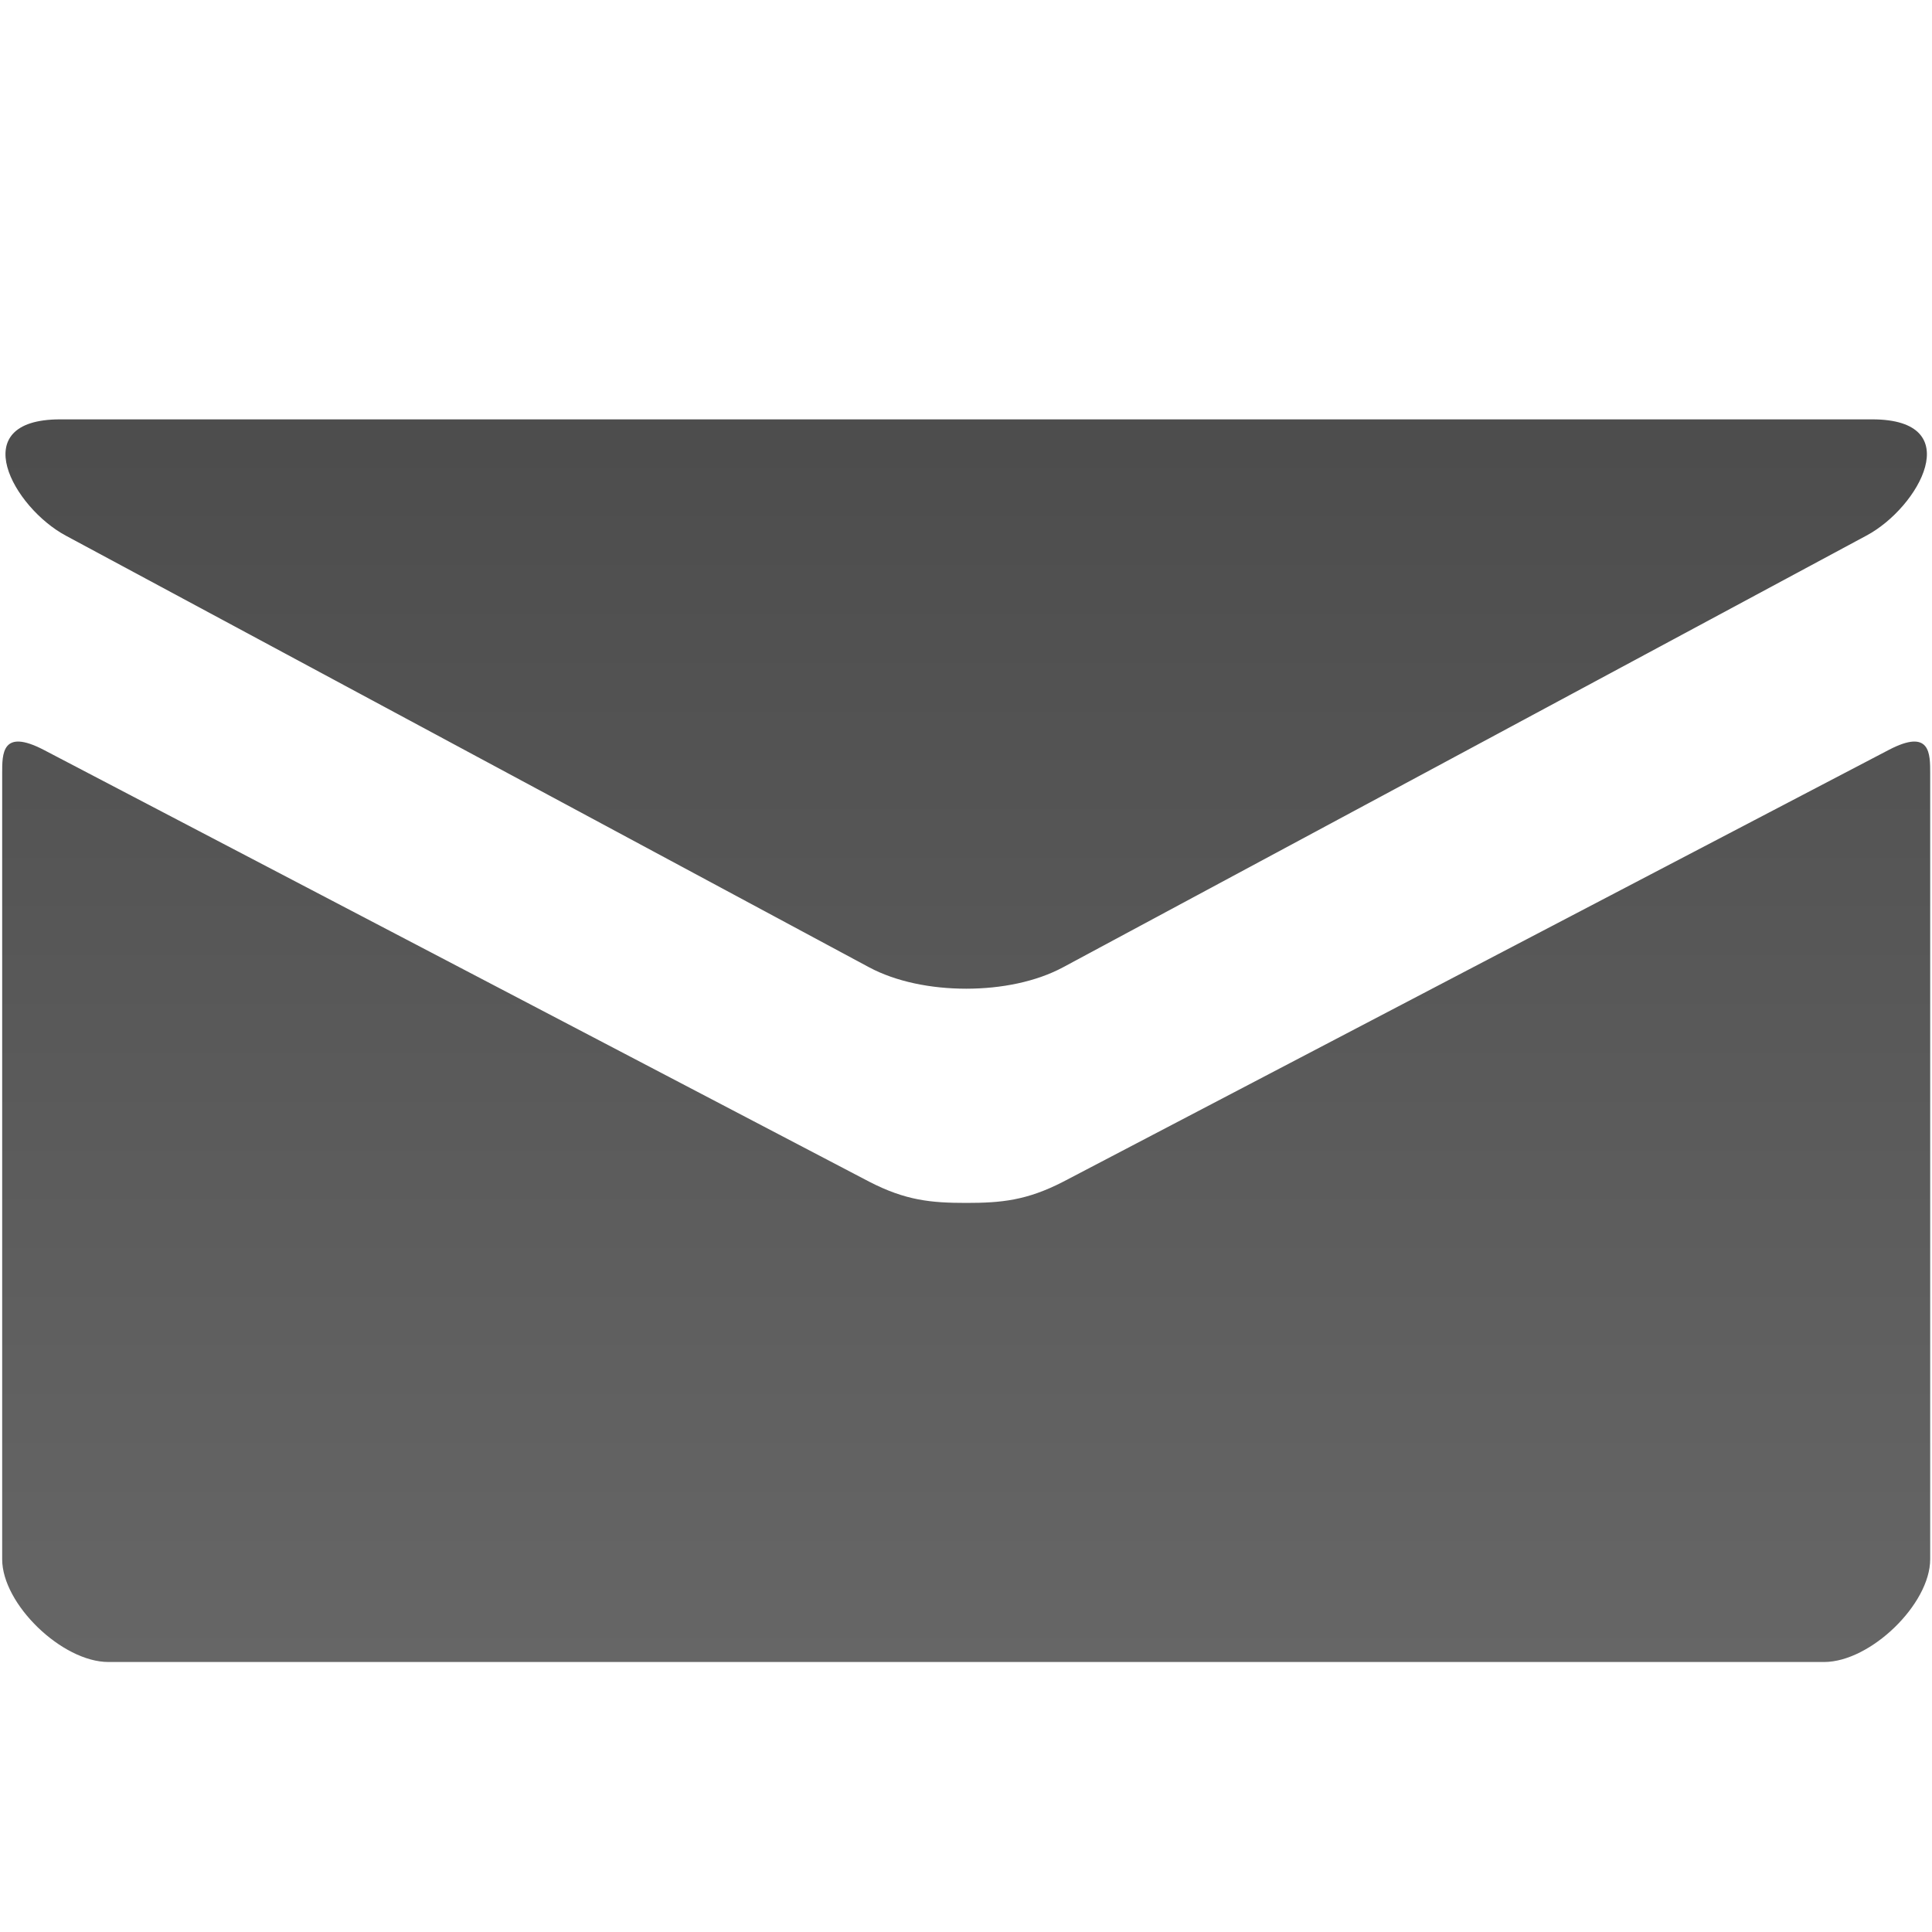 <?xml version="1.0" encoding="utf-8"?>
<!-- Generator: Adobe Illustrator 16.0.0, SVG Export Plug-In . SVG Version: 6.00 Build 0)  -->
<!DOCTYPE svg PUBLIC "-//W3C//DTD SVG 1.1//EN" "http://www.w3.org/Graphics/SVG/1.1/DTD/svg11.dtd">
<svg version="1.1" id="Layer_1" xmlns="http://www.w3.org/2000/svg" xmlns:xlink="http://www.w3.org/1999/xlink" x="0px" y="0px"
	 width="16px" height="16px" viewBox="0 0 16 16" enable-background="new 0 0 16 16" xml:space="preserve">
<g>
	<linearGradient id="SVGID_1_" gradientUnits="userSpaceOnUse" x1="8.002" y1="3.474" x2="8.002" y2="13.764">
		<stop  offset="0" style="stop-color:#000000;stop-opacity:0.7"/>
		<stop  offset="1" style="stop-color:#000000;stop-opacity:0.6"/>
	</linearGradient>
	<path fill="url(#SVGID_1_)" d="M0.545,4.436c0.432,0.233,6.429,3.455,6.653,3.575C7.421,8.13,7.71,8.188,8.002,8.188
		c0.291,0,0.58-0.058,0.803-0.178c0.224-0.12,6.219-3.341,6.653-3.575c0.434-0.232,0.843-0.962,0.047-0.962H0.497
		C-0.298,3.474,0.112,4.204,0.545,4.436z M15.643,6.21c-0.493,0.257-6.535,3.417-6.837,3.576C8.503,9.942,8.293,9.962,8.002,9.962
		c-0.292,0-0.502-0.02-0.804-0.176C6.896,9.627,0.854,6.467,0.362,6.21C0.015,6.03,0.018,6.242,0.018,6.405c0,0.164,0,6.508,0,6.508
		c0,0.372,0.496,0.851,0.88,0.851h14.208c0.384,0,0.879-0.479,0.879-0.851c0,0,0-6.344,0-6.508
		C15.985,6.242,15.988,6.03,15.643,6.21z"/>
</g>
</svg>
